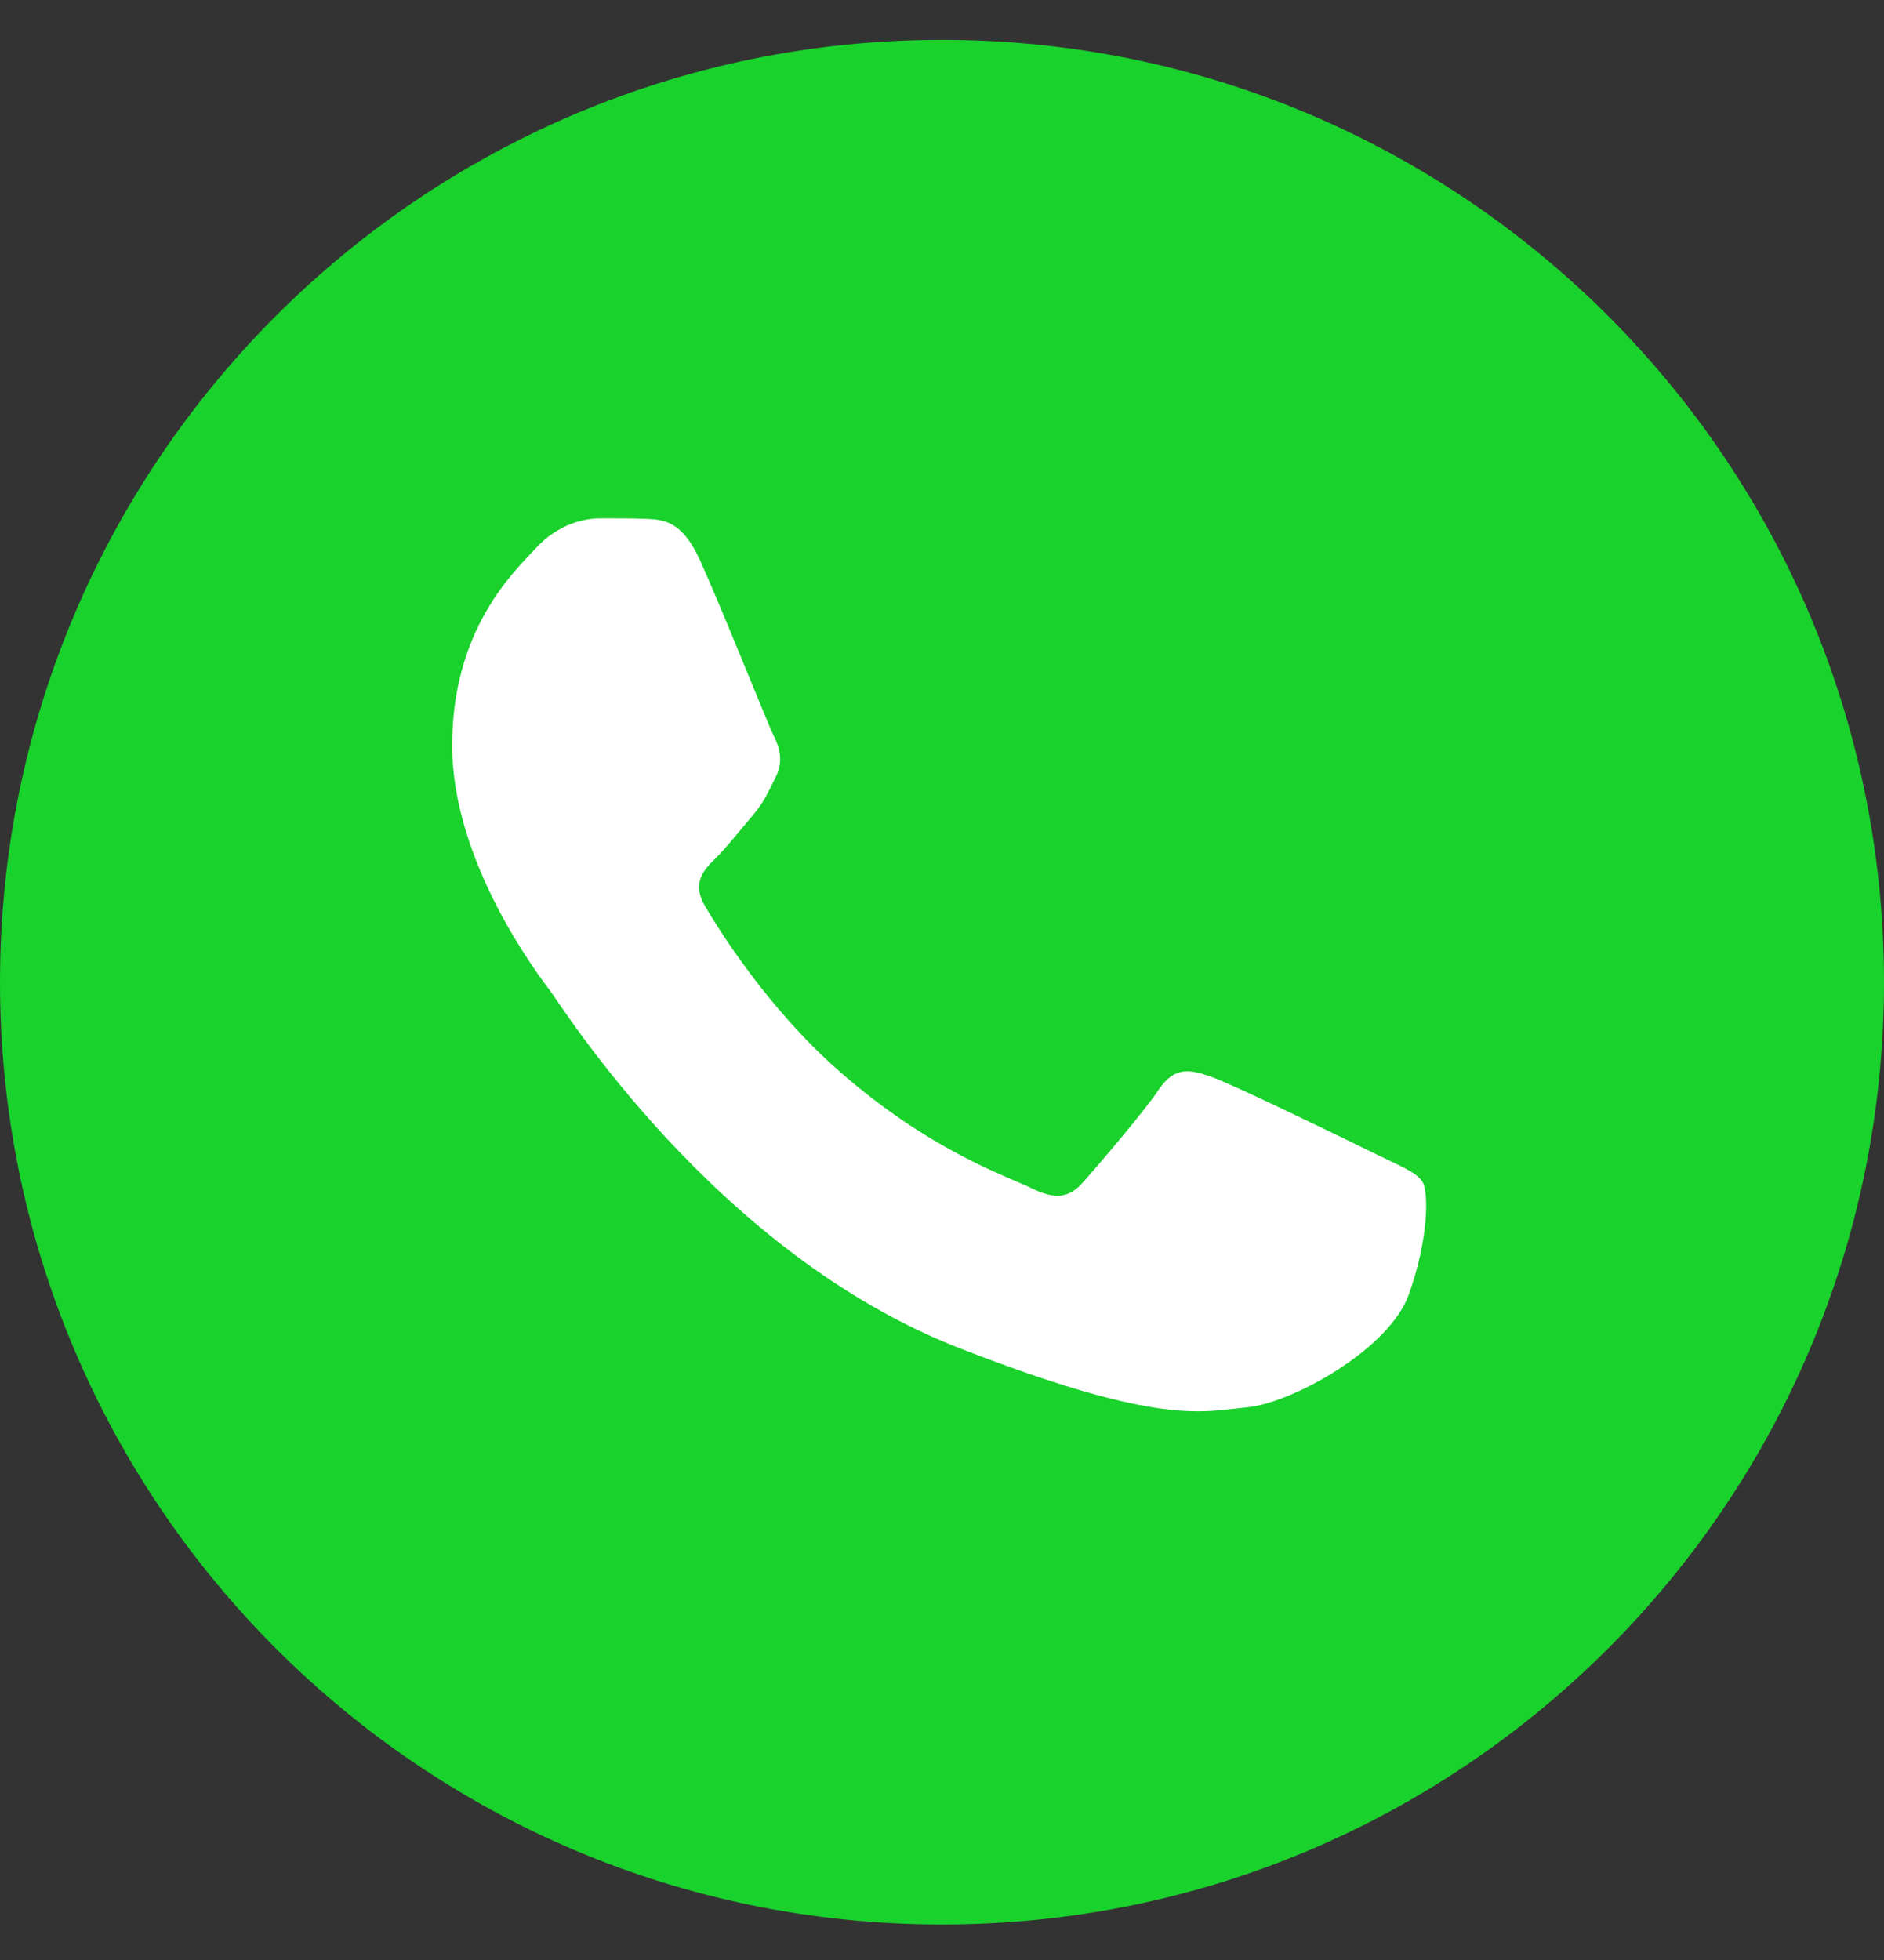 <svg width="25" height="26" viewBox="0 0 25 26" fill="none" xmlns="http://www.w3.org/2000/svg">
<rect x="0" y="0" width="25" height="26" fill="#333333" stroke="none"/>
<path d="M0 13.029C0 19.933 5.596 25.529 12.5 25.529C19.404 25.529 25 19.933 25 13.029C25 6.126 19.404 0.529 12.5 0.529C5.596 0.529 0 6.126 0 13.029Z" fill="#19D22C"/>
<path fill-rule="evenodd" clip-rule="evenodd" d="M9.286 7.426C9.048 6.903 8.797 6.892 8.57 6.883C8.385 6.875 8.173 6.876 7.961 6.876C7.749 6.876 7.404 6.954 7.113 7.269C6.822 7.583 6 8.343 6 9.89C6 11.436 7.14 12.93 7.298 13.14C7.457 13.349 9.498 16.624 12.73 17.883C15.417 18.93 15.963 18.722 16.546 18.669C17.13 18.617 18.428 17.909 18.693 17.176C18.958 16.442 18.958 15.813 18.878 15.681C18.799 15.551 18.587 15.472 18.269 15.315C17.951 15.158 16.387 14.397 16.096 14.293C15.804 14.188 15.592 14.135 15.38 14.45C15.168 14.764 14.559 15.472 14.374 15.681C14.188 15.892 14.003 15.918 13.685 15.761C13.367 15.603 12.342 15.271 11.127 14.201C10.182 13.368 9.544 12.339 9.358 12.025C9.173 11.71 9.338 11.54 9.498 11.383C9.641 11.243 9.816 11.017 9.975 10.833C10.134 10.65 10.187 10.519 10.293 10.309C10.399 10.099 10.346 9.916 10.266 9.759C10.187 9.601 9.569 8.047 9.286 7.426Z" fill="white"/>
</svg>
